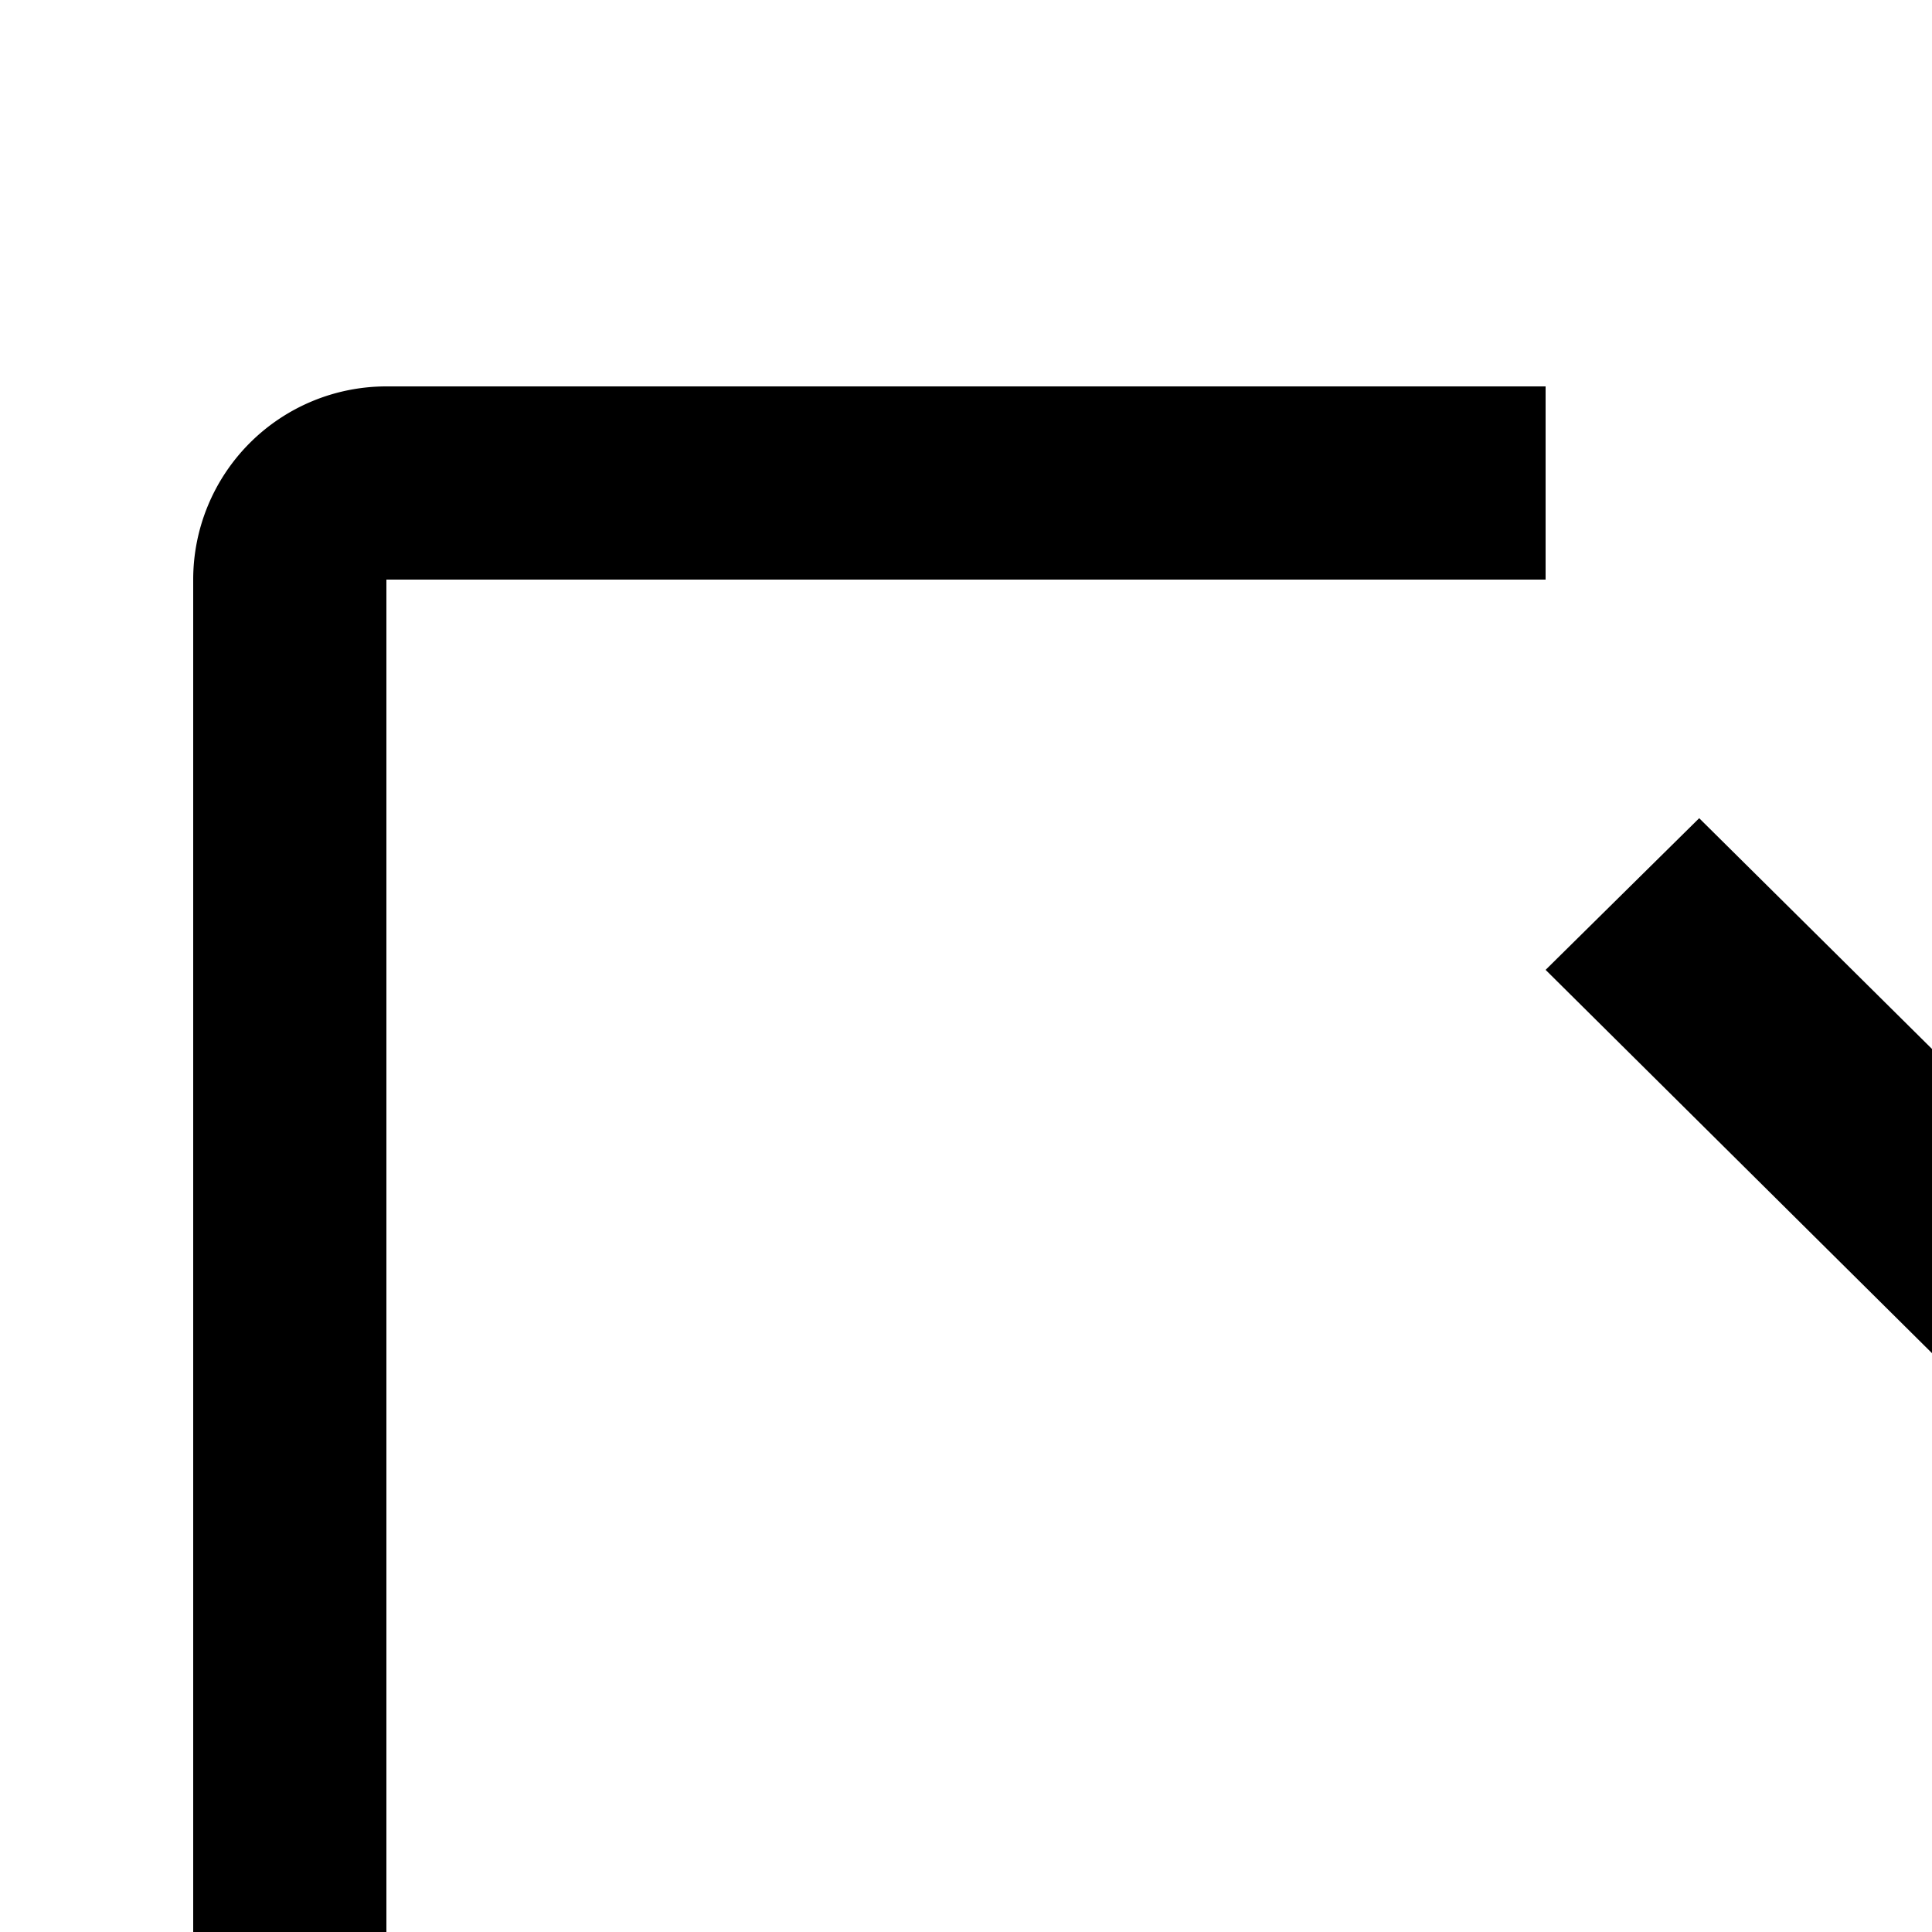 <svg id="icon"
  xmlns="http://www.w3.org/2000/svg" width="20" height="20" viewBox="0 0 20 20">
  <defs>
    <style>
      .cls-1 {
        fill: none;
      }
    </style>
  </defs>
  <path d="M28,16v6H4V6H16V4H4A2,2,0,0,0,2,6V22a2,2,0,0,0,2,2h8v4H8v2H24V28H20V24h8a2,2,0,0,0,2-2V16ZM18,28H14V24h4Z" transform="translate(0 0)"/>
  <polygon points="21 15 16 10.04 17.59 8.47 21 11.85 28.41 4.5 30 6.08 21 15"/>
  <rect id="_Transparent_Rectangle_" data-name="&lt;Transparent Rectangle&gt;" class="cls-1" width="32" height="32"/>
</svg>
